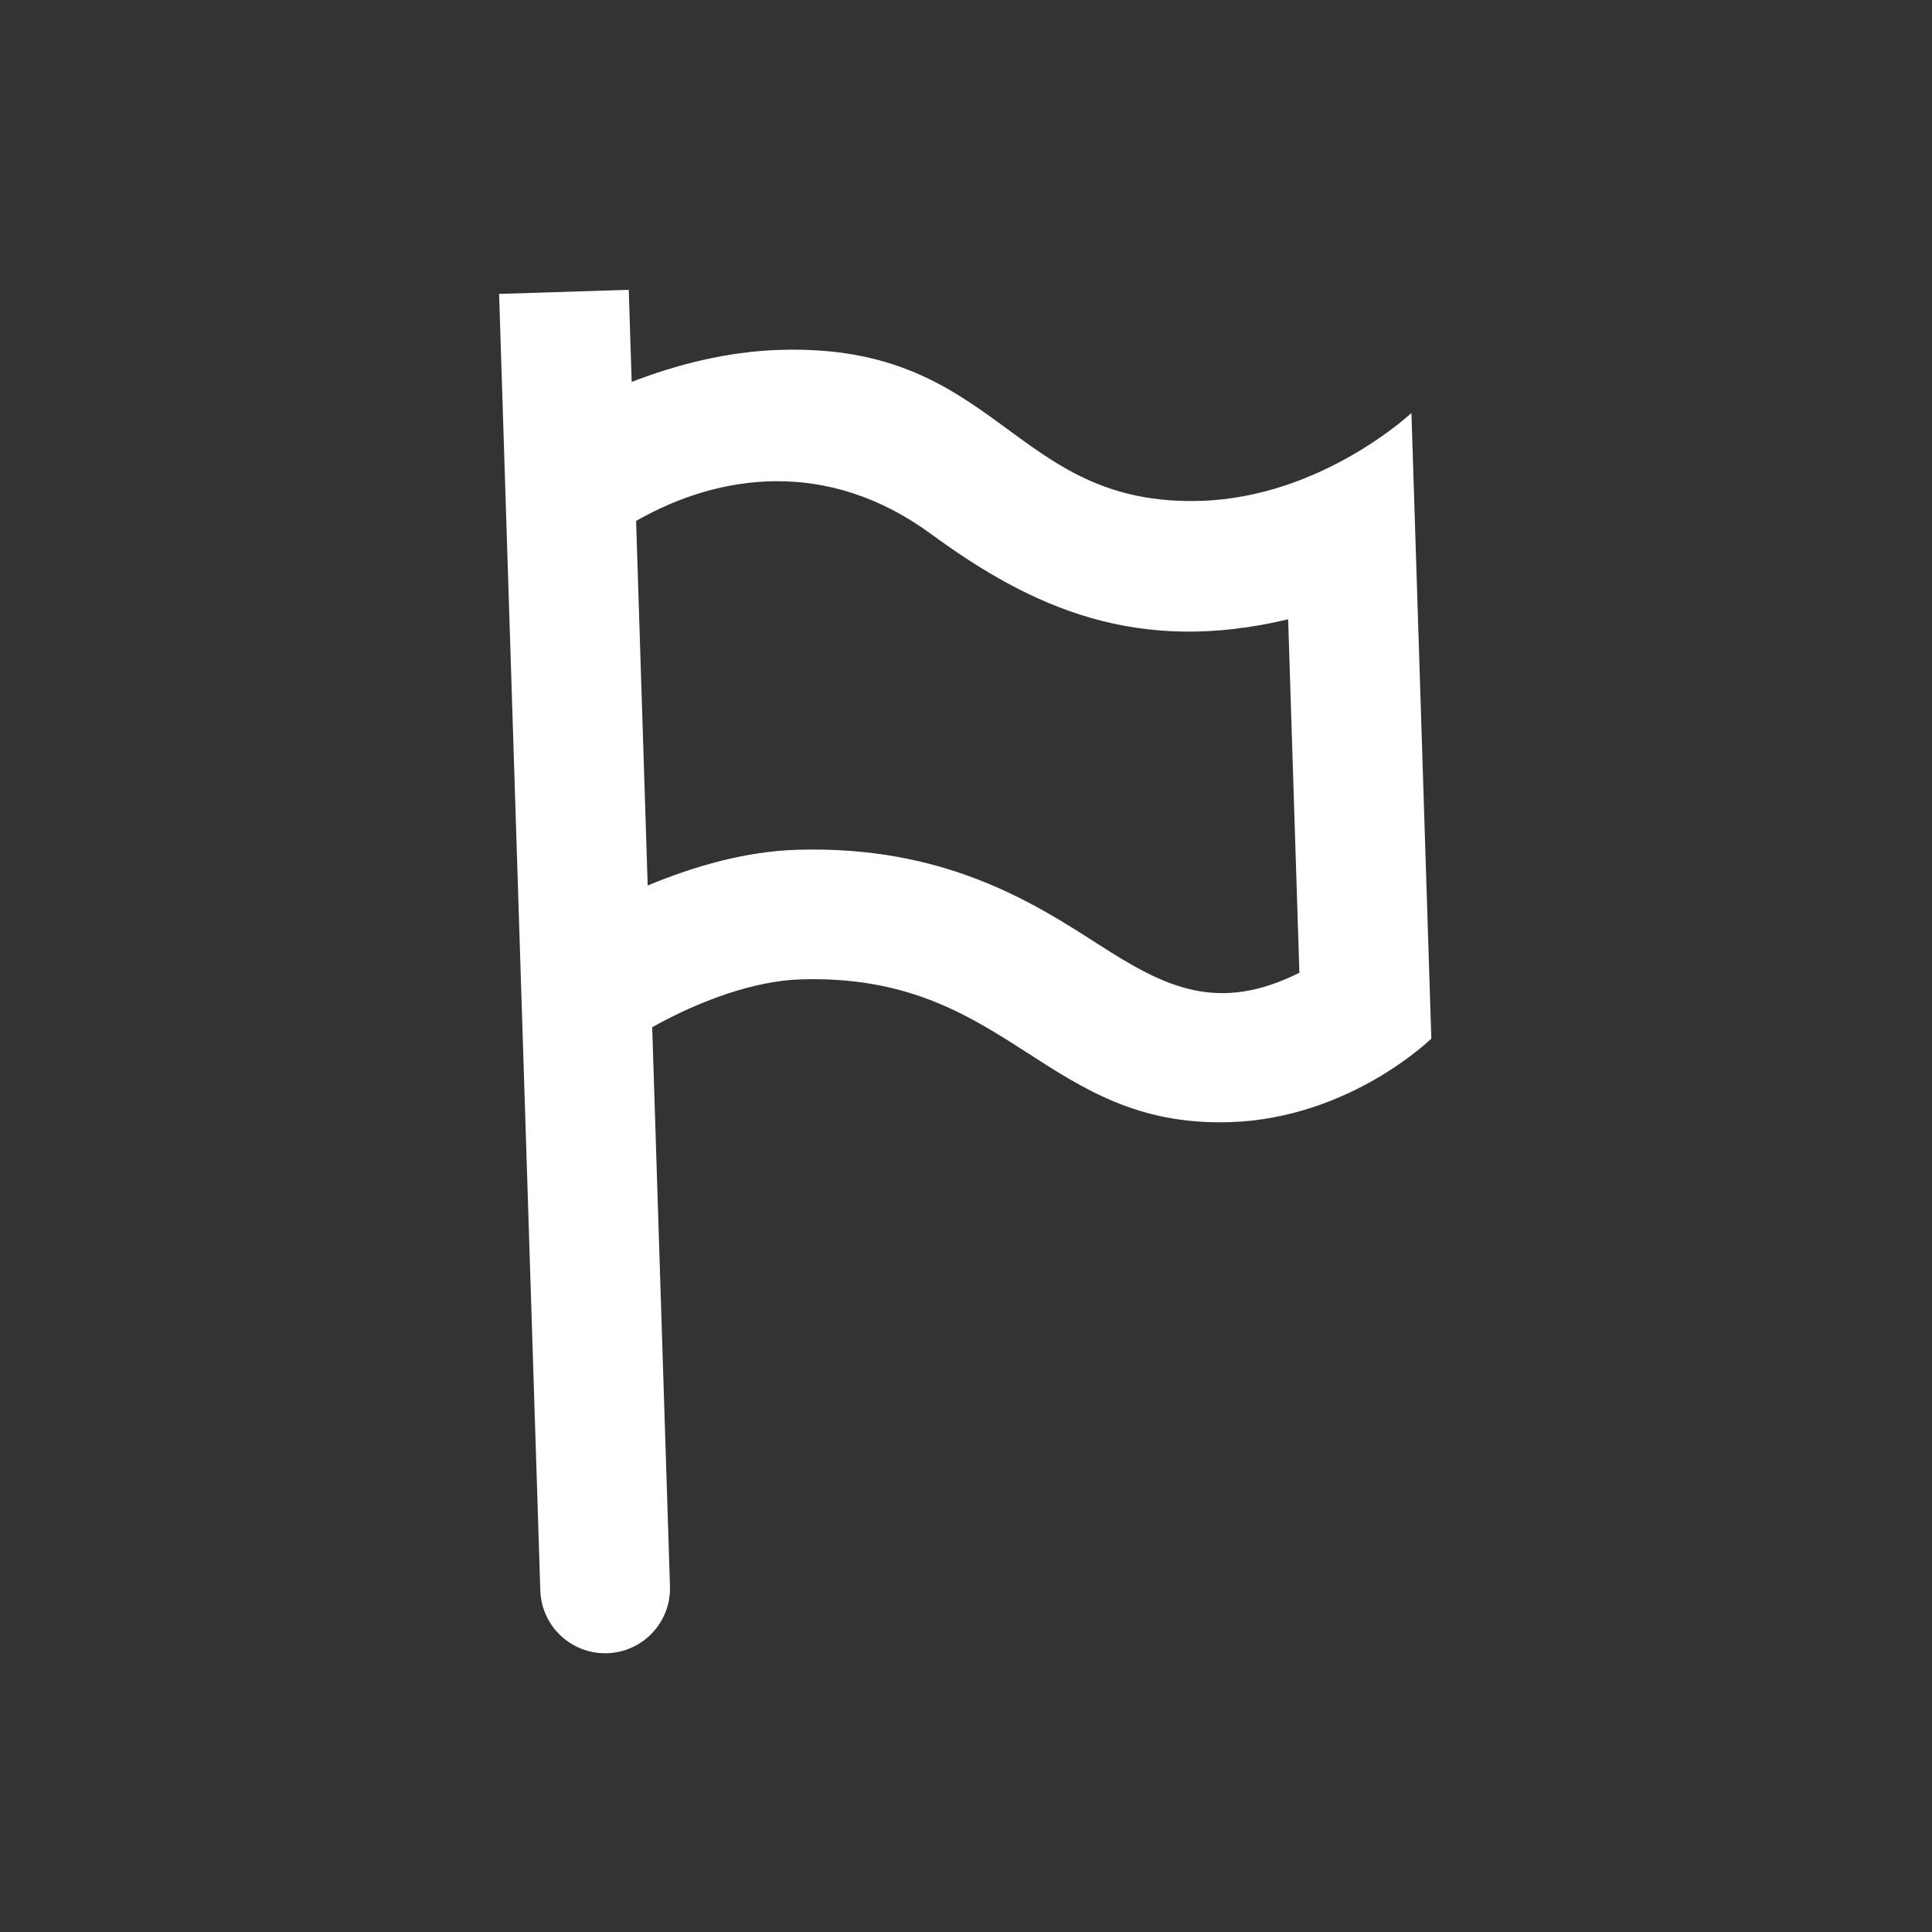 <svg height="120" viewBox="0 0 120 120" width="120" xmlns="http://www.w3.org/2000/svg"><rect x="0" y="0" width="120" height="120" fill="#333333" stroke="none"/><path d="m80.707 60.42c-5.074 2.535-8.338.905-12.453-1.745-4.057-2.608-9.612-6.184-18.793-5.892-3.084.098-6.248.977-9.232 2.216l-.72-22.644c5.175-2.955 11.904-3.894 18.325.816 6.293 4.612 12.81 7.524 22.175 5.296zm-6.111-29.31c-11.838.376-12.428-9.814-26.17-9.378-3.302.106-6.432.922-9.191 1.99l-.182-5.722-8.053.256 2.56 80.53c.071 2.224 1.931 3.969 4.154 3.899 2.224-.072 3.97-1.931 3.899-4.156l-1.104-34.728c2.939-1.637 6.301-2.876 9.208-2.969 12.978-.412 15.11 9.234 26.678 8.866 7.473-.238 12.507-5.19 12.507-5.19l-1.235-38.856c-.004 0-5.553 5.219-13.071 5.458z" fill="#fff" fill-rule="evenodd"/></svg>